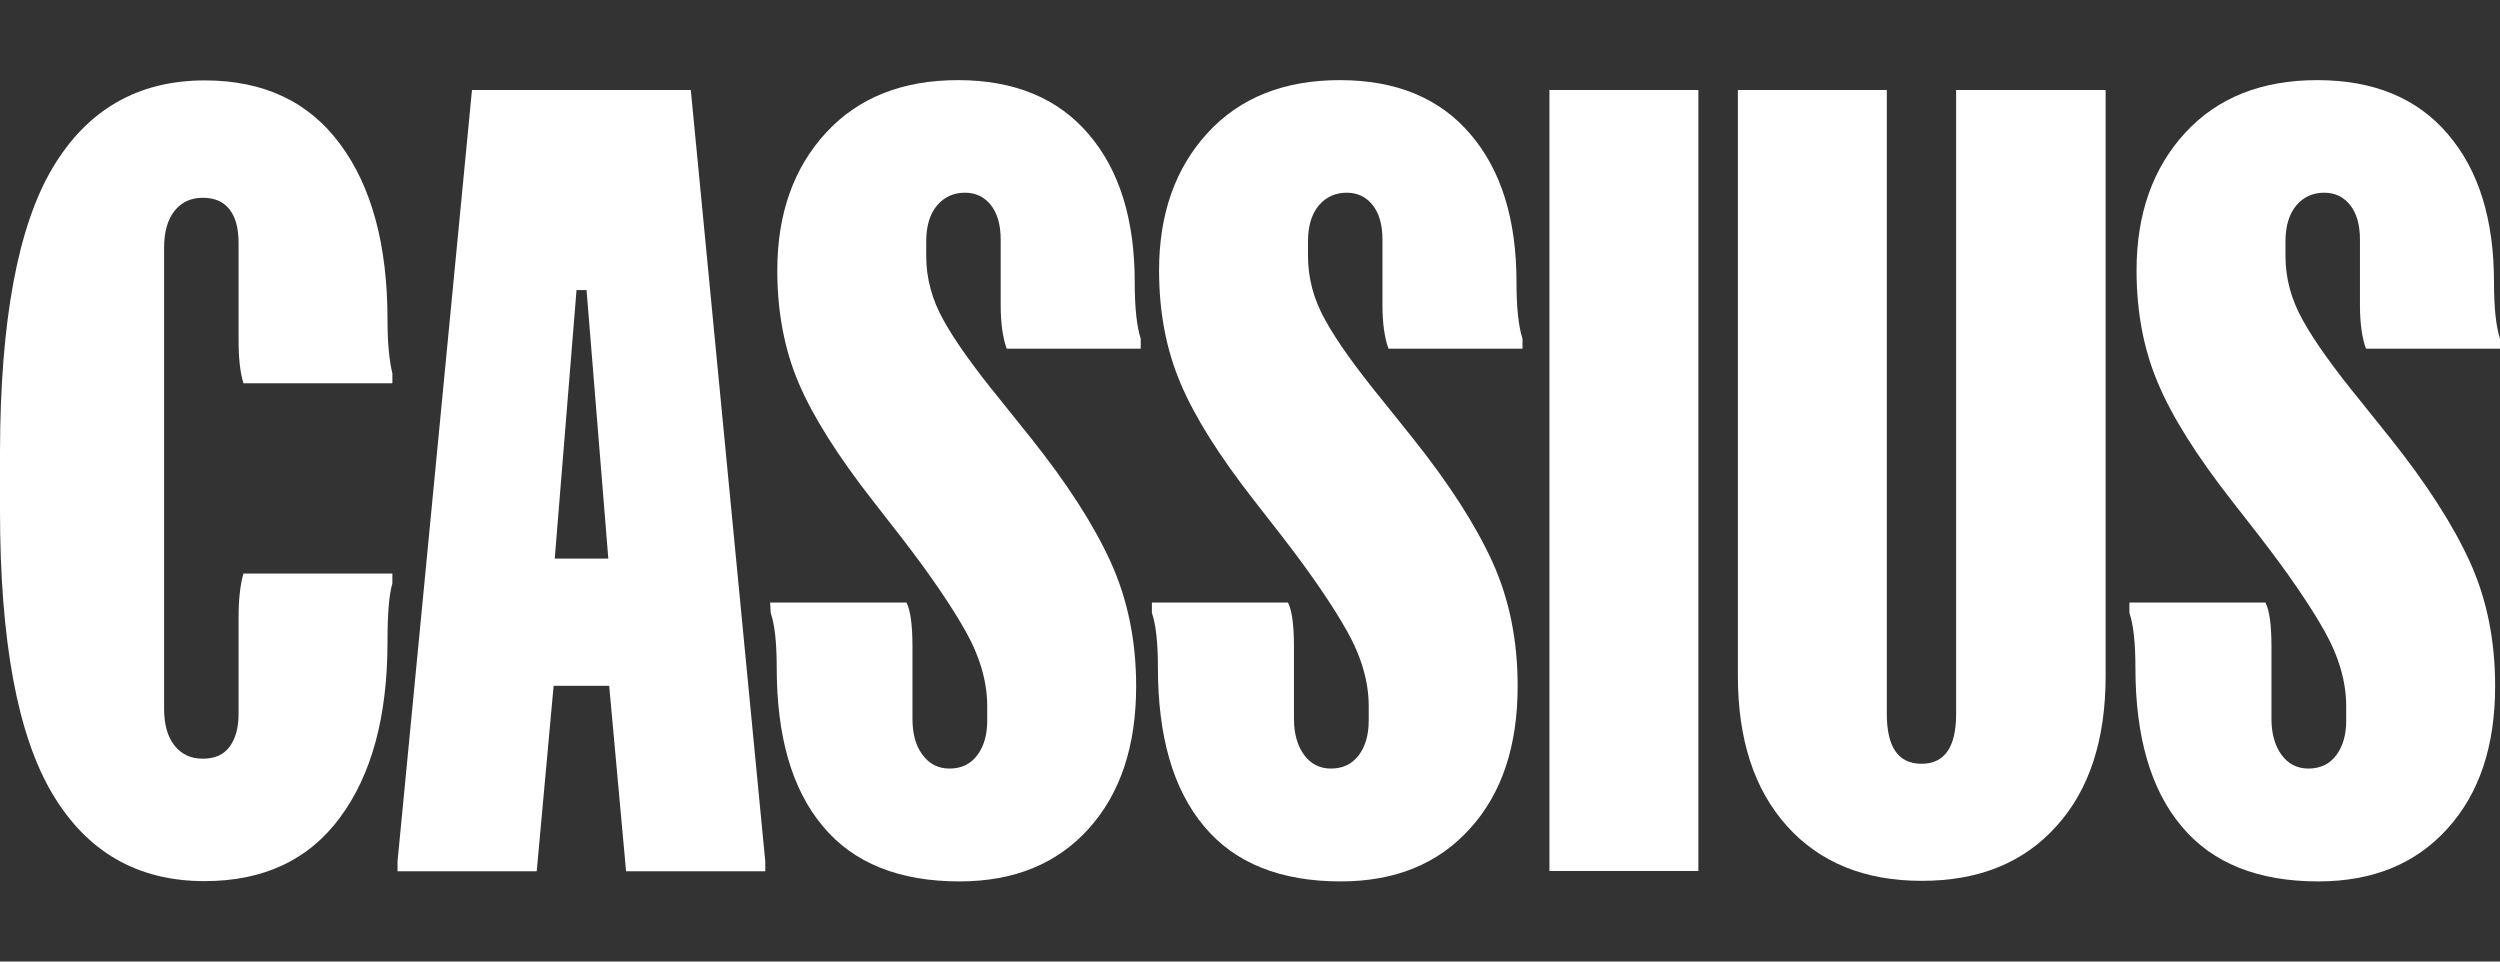 <svg width="156" height="60" viewBox="0 0 156 60" fill="none" xmlns="http://www.w3.org/2000/svg">
<rect x="0" y="0" width="156" height="60" fill="#333333" stroke="none"/>
<g clip-path="url(#clip0_499_4082)">
<path d="M3.27 10.497C5.433 6.844 8.614 5.017 12.778 5.017C16.46 5.017 19.283 6.352 21.231 9.004C23.197 11.656 24.18 15.309 24.18 19.945C24.18 21.368 24.287 22.492 24.484 23.3V23.914H15.191C14.976 23.23 14.887 22.316 14.887 21.175V15.151C14.887 14.255 14.708 13.57 14.333 13.079C13.958 12.587 13.404 12.341 12.653 12.341C11.902 12.341 11.313 12.622 10.884 13.166C10.455 13.711 10.24 14.483 10.24 15.449V44.234C10.24 45.2 10.455 45.973 10.884 46.517C11.313 47.062 11.902 47.343 12.653 47.343C13.404 47.343 13.958 47.097 14.333 46.587C14.708 46.078 14.887 45.393 14.887 44.55V38.526C14.887 37.385 14.994 36.471 15.191 35.787H24.484V36.401C24.269 37.139 24.18 38.351 24.18 40.054C24.18 44.691 23.197 48.326 21.231 50.996C19.265 53.665 16.442 54.982 12.76 54.982C8.578 54.982 5.415 53.156 3.253 49.503C1.09 45.85 0 39.966 0 31.835V28.182C0.018 20.033 1.108 14.15 3.27 10.497Z" fill="white"/>
<path d="M43.106 5.615L47.753 53.753V54.368H39.067L38.013 42.794H34.546L33.491 54.368H24.806V53.753L29.452 5.615H43.106ZM37.959 34.856L36.601 18.102H35.975L34.617 34.856H37.959Z" fill="white"/>
<path d="M48.056 37.596H56.563C56.813 38.087 56.938 39.001 56.938 40.335V44.849C56.938 45.78 57.135 46.535 57.564 47.097C57.975 47.659 58.529 47.958 59.244 47.958C59.995 47.958 60.566 47.676 60.977 47.132C61.389 46.588 61.603 45.868 61.603 44.972V44.059C61.603 42.566 61.156 40.985 60.245 39.37C59.333 37.754 58.011 35.822 56.277 33.574L54.472 31.256C52.274 28.446 50.737 26.005 49.843 23.915C48.95 21.825 48.503 19.471 48.503 16.872C48.503 13.342 49.522 10.479 51.541 8.284C53.561 6.089 56.313 5 59.78 5C63.283 5 66.017 6.124 67.93 8.372C69.86 10.62 70.807 13.711 70.807 17.61C70.807 19.19 70.932 20.367 71.182 21.14V21.755H62.818C62.568 21.07 62.443 20.156 62.443 19.015V14.94C62.443 14.009 62.228 13.289 61.817 12.78C61.406 12.271 60.87 12.025 60.209 12.025C59.512 12.025 58.922 12.288 58.475 12.815C58.029 13.342 57.796 14.097 57.796 15.063V15.976C57.796 17.364 58.154 18.699 58.886 19.998C59.601 21.298 60.799 22.966 62.461 25.003L64.319 27.322C66.589 30.167 68.251 32.748 69.306 35.067C70.36 37.385 70.896 39.967 70.896 42.812C70.896 46.553 69.913 49.52 67.93 51.716C65.946 53.911 63.265 55 59.869 55C56.116 55 53.257 53.858 51.345 51.558C49.415 49.257 48.467 45.955 48.467 41.653C48.467 40.107 48.342 38.966 48.092 38.245L48.056 37.596Z" fill="white"/>
<path d="M71.879 37.596H80.368C80.618 38.087 80.743 39.001 80.743 40.335V44.849C80.743 45.78 80.958 46.535 81.369 47.097C81.78 47.659 82.334 47.958 83.049 47.958C83.799 47.958 84.371 47.676 84.782 47.132C85.193 46.588 85.408 45.868 85.408 44.972V44.059C85.408 42.566 84.961 40.985 84.049 39.37C83.138 37.754 81.815 35.822 80.082 33.574L78.277 31.256C76.079 28.446 74.542 26.005 73.666 23.915C72.772 21.825 72.326 19.471 72.326 16.872C72.326 13.342 73.344 10.479 75.364 8.284C77.383 6.089 80.135 5 83.603 5C87.123 5 89.84 6.124 91.752 8.372C93.682 10.62 94.629 13.711 94.629 17.61C94.629 19.19 94.754 20.367 95.005 21.14V21.755H86.641C86.391 21.07 86.265 20.156 86.265 19.015V14.94C86.265 14.009 86.051 13.289 85.64 12.78C85.229 12.271 84.693 12.025 84.031 12.025C83.335 12.025 82.745 12.288 82.298 12.815C81.851 13.342 81.619 14.097 81.619 15.063V15.976C81.619 17.364 81.976 18.699 82.709 19.998C83.424 21.298 84.621 22.966 86.283 25.003L88.142 27.322C90.412 30.167 92.074 32.748 93.128 35.067C94.183 37.385 94.701 39.967 94.701 42.812C94.701 46.553 93.718 49.52 91.716 51.716C89.733 53.911 87.052 55 83.656 55C79.903 55 77.044 53.858 75.132 51.558C73.201 49.257 72.254 45.955 72.254 41.653C72.254 40.107 72.129 38.966 71.879 38.245V37.596Z" fill="white"/>
<path d="M105.978 5.615V54.35H96.685V5.615H105.978Z" fill="white"/>
<path d="M131.391 5.615V42.18C131.391 46.166 130.372 49.292 128.317 51.558C126.262 53.841 123.474 54.965 119.918 54.965C116.361 54.965 113.555 53.823 111.518 51.558C109.463 49.275 108.444 46.149 108.444 42.18V5.615H117.737V44.55C117.737 46.623 118.452 47.659 119.9 47.659C121.347 47.659 122.062 46.623 122.062 44.55V5.615H131.391Z" fill="white"/>
<path d="M132.875 37.596H141.363C141.614 38.087 141.739 39.001 141.739 40.335V44.849C141.739 45.78 141.953 46.535 142.364 47.097C142.775 47.659 143.329 47.958 144.044 47.958C144.795 47.958 145.367 47.676 145.778 47.132C146.189 46.588 146.403 45.868 146.403 44.972V44.059C146.403 42.566 145.956 40.985 145.045 39.37C144.134 37.754 142.811 35.822 141.078 33.574L139.272 31.256C137.074 28.446 135.537 26.005 134.662 23.915C133.768 21.825 133.321 19.471 133.321 16.872C133.321 13.342 134.34 10.479 136.359 8.284C138.379 6.089 141.131 5 144.598 5C148.119 5 150.835 6.124 152.748 8.372C154.678 10.62 155.625 13.711 155.625 17.61C155.625 19.19 155.75 20.367 156 21.14V21.755H147.636C147.386 21.07 147.261 20.156 147.261 19.015V14.94C147.261 14.009 147.047 13.289 146.636 12.78C146.225 12.271 145.688 12.025 145.027 12.025C144.33 12.025 143.74 12.288 143.294 12.815C142.847 13.342 142.614 14.097 142.614 15.063V15.976C142.614 17.364 142.972 18.699 143.705 19.998C144.419 21.298 145.617 22.966 147.279 25.003L149.138 27.322C151.407 30.167 153.069 32.748 154.124 35.067C155.178 37.385 155.696 39.967 155.696 42.812C155.696 46.553 154.713 49.52 152.712 51.716C150.728 53.911 148.047 55 144.652 55C140.899 55 138.039 53.858 136.127 51.558C134.197 49.257 133.25 45.955 133.25 41.653C133.25 40.107 133.125 38.966 132.875 38.245V37.596Z" fill="white"/>
</g>
<defs>
<clipPath id="clip0_499_4082">
<rect width="156" height="50" fill="white" transform="translate(0 5)"/>
</clipPath>
</defs>
</svg>
